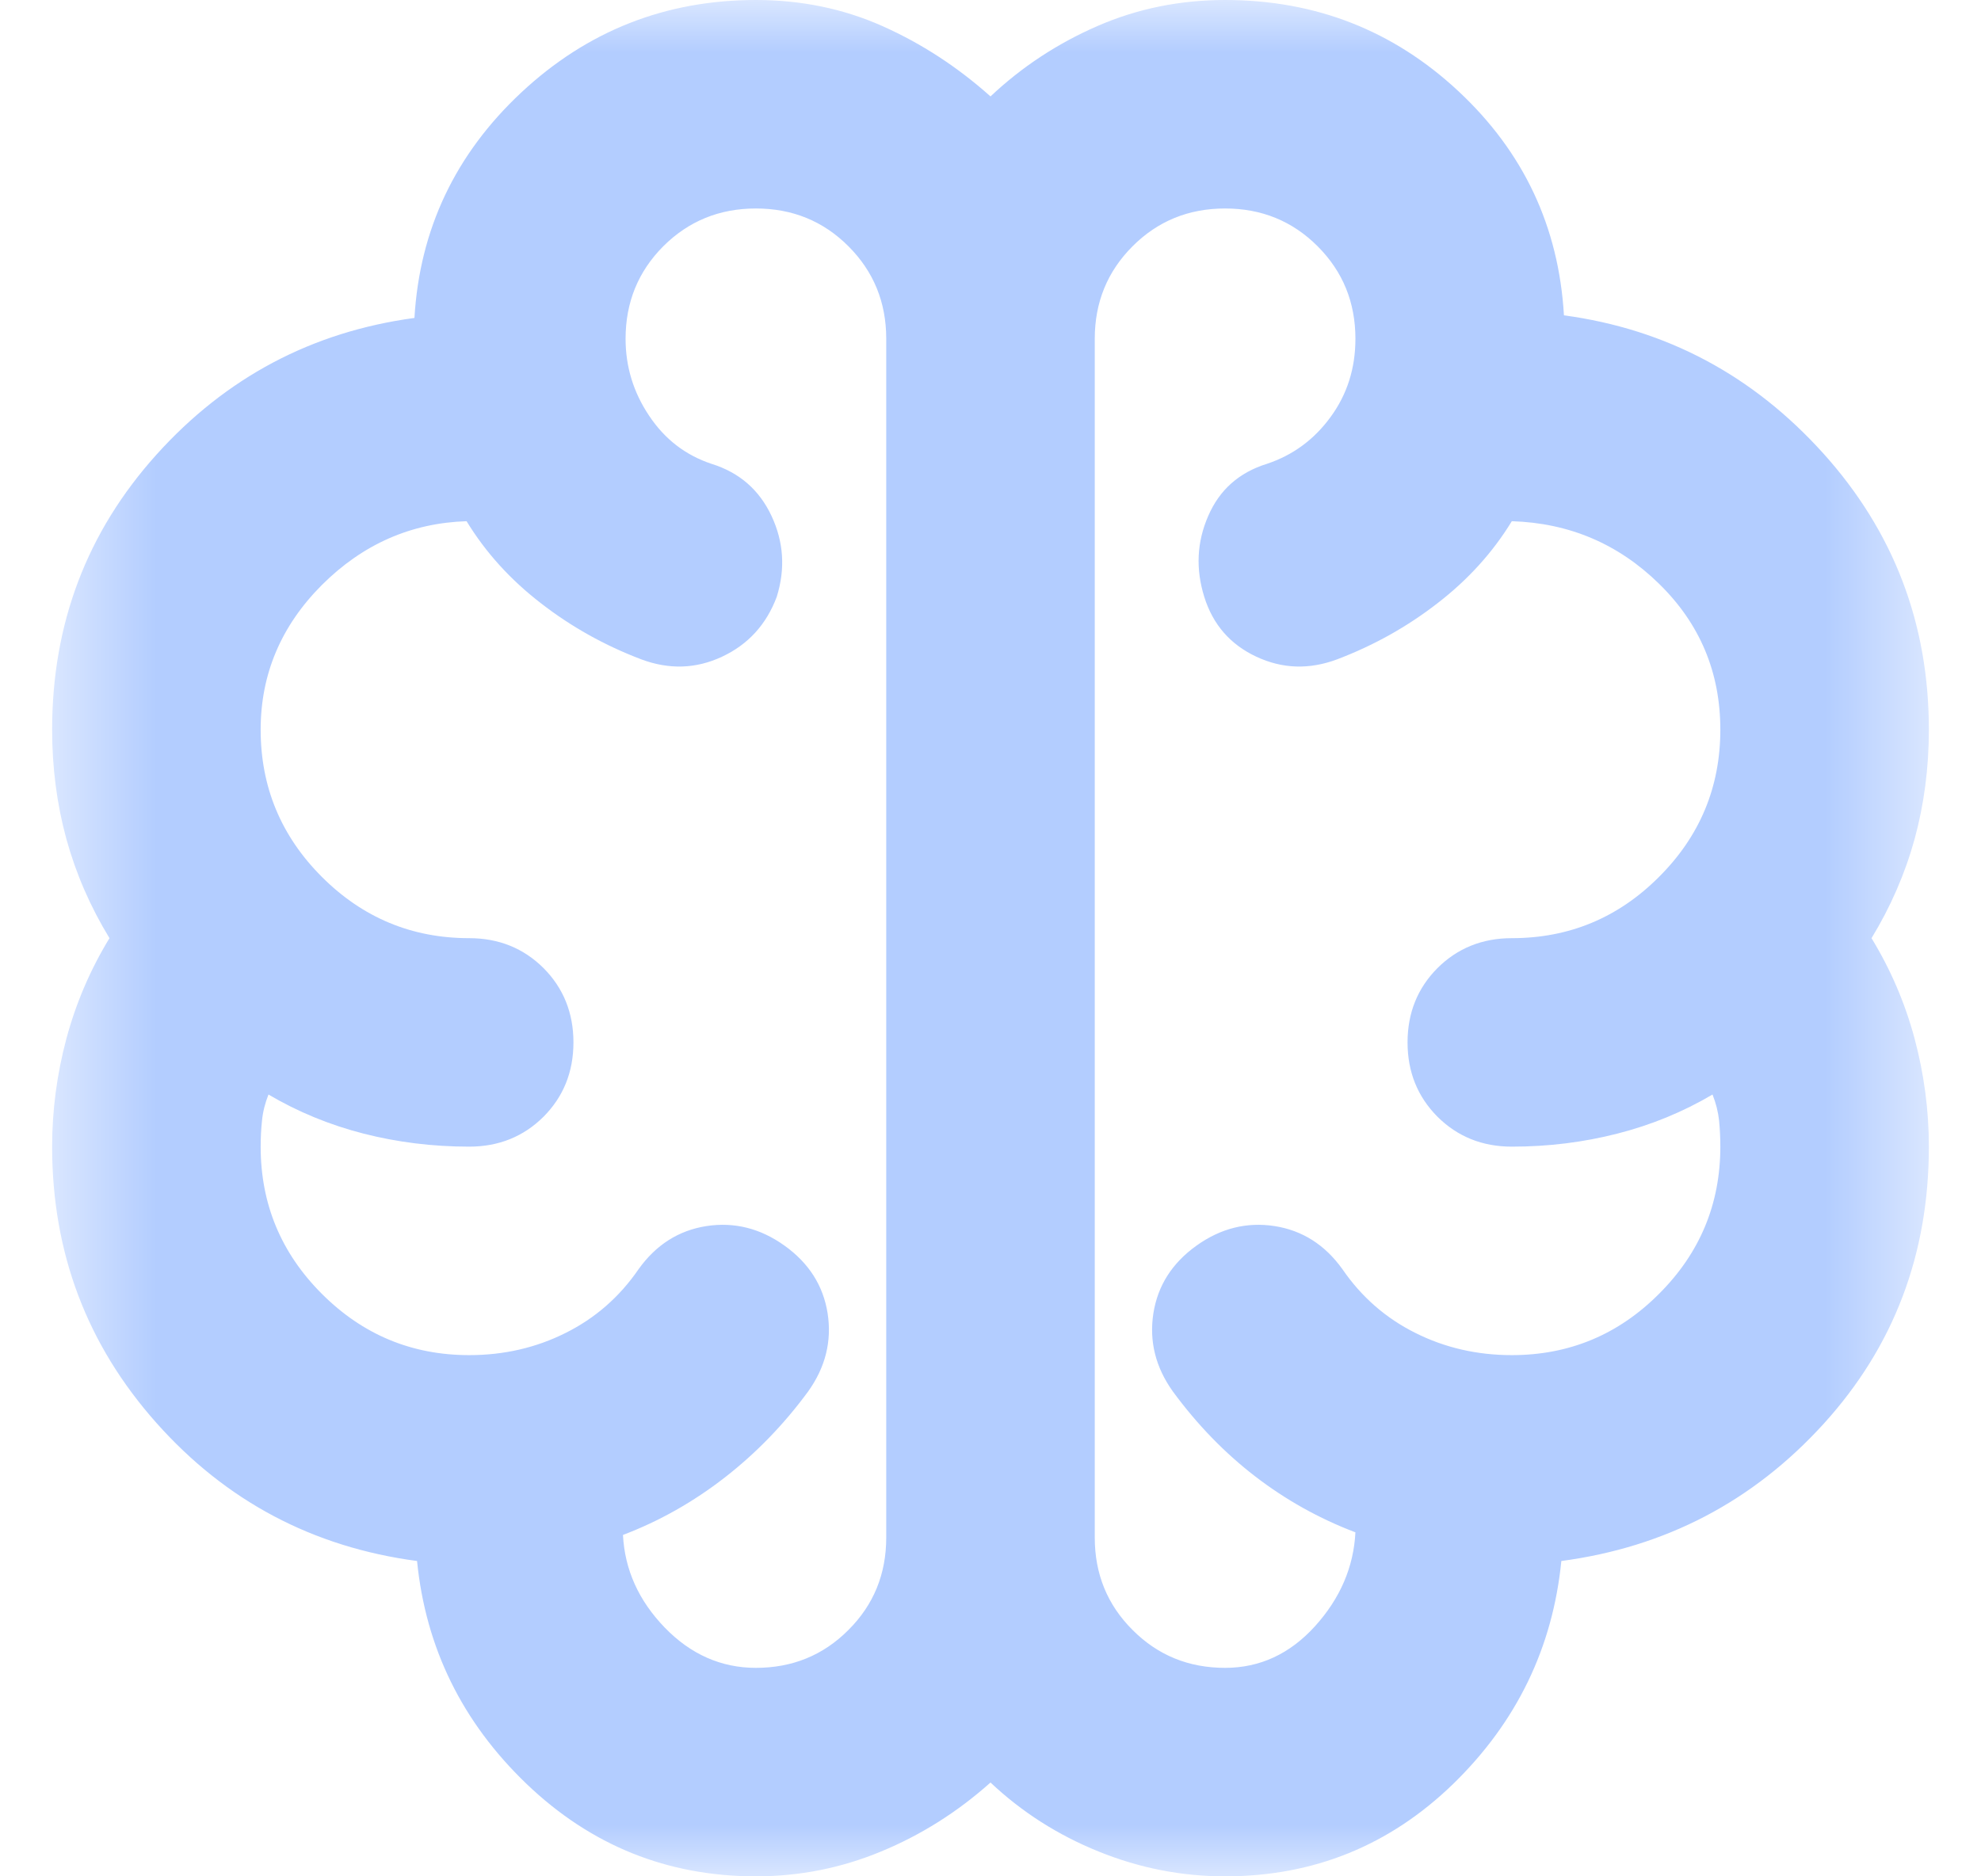 <svg xmlns="http://www.w3.org/2000/svg" width="19" height="18" viewBox="0 0 19 18" fill="none">
<mask id="mask0_5695_18617" style="mask-type:alpha" maskUnits="userSpaceOnUse" x="0" y="0" width="19" height="18">
<rect x="0.5" width="18" height="18" fill="#D9D9D9"/>
</mask>
<g mask="url(#mask0_5695_18617)">
<path d="M7.25 18C6.4 18 5.667 17.704 5.05 17.113C4.433 16.521 4.083 15.808 4 14.975C3 14.842 2.167 14.4 1.5 13.65C0.833 12.9 0.5 12.017 0.5 11C0.5 10.65 0.546 10.304 0.637 9.963C0.729 9.621 0.867 9.3 1.05 9C0.867 8.7 0.729 8.383 0.637 8.05C0.546 7.717 0.5 7.367 0.5 7C0.5 5.983 0.833 5.104 1.5 4.362C2.167 3.621 2.992 3.183 3.975 3.05C4.025 2.2 4.367 1.479 5 0.887C5.633 0.296 6.383 0 7.25 0C7.683 0 8.088 0.083 8.463 0.25C8.838 0.417 9.183 0.642 9.5 0.925C9.8 0.642 10.142 0.417 10.525 0.25C10.908 0.083 11.317 0 11.75 0C12.617 0 13.363 0.292 13.988 0.875C14.613 1.458 14.95 2.175 15 3.025C15.983 3.158 16.812 3.6 17.488 4.35C18.163 5.1 18.5 5.983 18.5 7C18.5 7.367 18.454 7.717 18.363 8.05C18.271 8.383 18.133 8.7 17.95 9C18.133 9.3 18.271 9.621 18.363 9.963C18.454 10.304 18.5 10.65 18.5 11C18.5 12.033 18.163 12.921 17.488 13.662C16.812 14.404 15.975 14.842 14.975 14.975C14.892 15.808 14.546 16.521 13.938 17.113C13.329 17.704 12.6 18 11.75 18C11.333 18 10.929 17.921 10.537 17.762C10.146 17.604 9.8 17.383 9.5 17.1C9.183 17.383 8.833 17.604 8.45 17.762C8.067 17.921 7.667 18 7.25 18ZM10.5 3.25V14.75C10.5 15.1 10.621 15.396 10.863 15.637C11.104 15.879 11.4 16 11.75 16C12.083 16 12.371 15.867 12.613 15.6C12.854 15.333 12.983 15.033 13 14.7C12.65 14.567 12.329 14.387 12.037 14.162C11.746 13.938 11.483 13.667 11.25 13.35C11.083 13.117 11.021 12.867 11.062 12.6C11.104 12.333 11.242 12.117 11.475 11.95C11.708 11.783 11.958 11.721 12.225 11.762C12.492 11.804 12.708 11.942 12.875 12.175C13.058 12.442 13.292 12.646 13.575 12.787C13.858 12.929 14.167 13 14.5 13C15.05 13 15.521 12.804 15.912 12.412C16.304 12.021 16.5 11.55 16.5 11C16.5 10.917 16.496 10.833 16.488 10.75C16.479 10.667 16.458 10.583 16.425 10.5C16.142 10.667 15.838 10.792 15.512 10.875C15.188 10.958 14.85 11 14.5 11C14.217 11 13.979 10.904 13.787 10.713C13.596 10.521 13.5 10.283 13.5 10C13.5 9.717 13.596 9.479 13.787 9.287C13.979 9.096 14.217 9 14.5 9C15.05 9 15.521 8.804 15.912 8.412C16.304 8.021 16.5 7.55 16.5 7C16.5 6.45 16.304 5.983 15.912 5.6C15.521 5.217 15.05 5.017 14.5 5C14.317 5.3 14.079 5.562 13.787 5.787C13.496 6.013 13.175 6.192 12.825 6.325C12.558 6.425 12.3 6.417 12.05 6.3C11.8 6.183 11.633 5.992 11.55 5.725C11.467 5.458 11.479 5.2 11.588 4.95C11.696 4.7 11.883 4.533 12.15 4.45C12.4 4.367 12.604 4.217 12.762 4C12.921 3.783 13 3.533 13 3.25C13 2.9 12.879 2.604 12.637 2.362C12.396 2.121 12.1 2 11.75 2C11.4 2 11.104 2.121 10.863 2.362C10.621 2.604 10.5 2.9 10.5 3.25ZM8.5 14.75V3.25C8.5 2.9 8.379 2.604 8.137 2.362C7.896 2.121 7.6 2 7.25 2C6.9 2 6.604 2.121 6.362 2.362C6.121 2.604 6 2.9 6 3.25C6 3.517 6.075 3.763 6.225 3.987C6.375 4.213 6.575 4.367 6.825 4.45C7.092 4.533 7.283 4.7 7.4 4.95C7.517 5.2 7.533 5.458 7.45 5.725C7.35 5.992 7.175 6.183 6.925 6.3C6.675 6.417 6.417 6.425 6.15 6.325C5.8 6.192 5.479 6.013 5.188 5.787C4.896 5.562 4.658 5.3 4.475 5C3.942 5.017 3.479 5.221 3.087 5.612C2.696 6.004 2.5 6.467 2.5 7C2.5 7.55 2.696 8.021 3.087 8.412C3.479 8.804 3.95 9 4.5 9C4.783 9 5.021 9.096 5.213 9.287C5.404 9.479 5.5 9.717 5.5 10C5.5 10.283 5.404 10.521 5.213 10.713C5.021 10.904 4.783 11 4.5 11C4.15 11 3.812 10.958 3.487 10.875C3.163 10.792 2.858 10.667 2.575 10.5C2.542 10.583 2.521 10.667 2.513 10.75C2.504 10.833 2.5 10.917 2.5 11C2.5 11.55 2.696 12.021 3.087 12.412C3.479 12.804 3.95 13 4.5 13C4.833 13 5.142 12.929 5.425 12.787C5.708 12.646 5.942 12.442 6.125 12.175C6.292 11.942 6.508 11.804 6.775 11.762C7.042 11.721 7.292 11.783 7.525 11.95C7.758 12.117 7.896 12.333 7.938 12.6C7.979 12.867 7.917 13.117 7.75 13.35C7.517 13.667 7.25 13.942 6.95 14.175C6.65 14.408 6.325 14.592 5.975 14.725C5.992 15.058 6.125 15.354 6.375 15.613C6.625 15.871 6.917 16 7.25 16C7.6 16 7.896 15.879 8.137 15.637C8.379 15.396 8.5 15.1 8.5 14.75Z" fill="#B3CDFF"/>
</g>
</svg>
